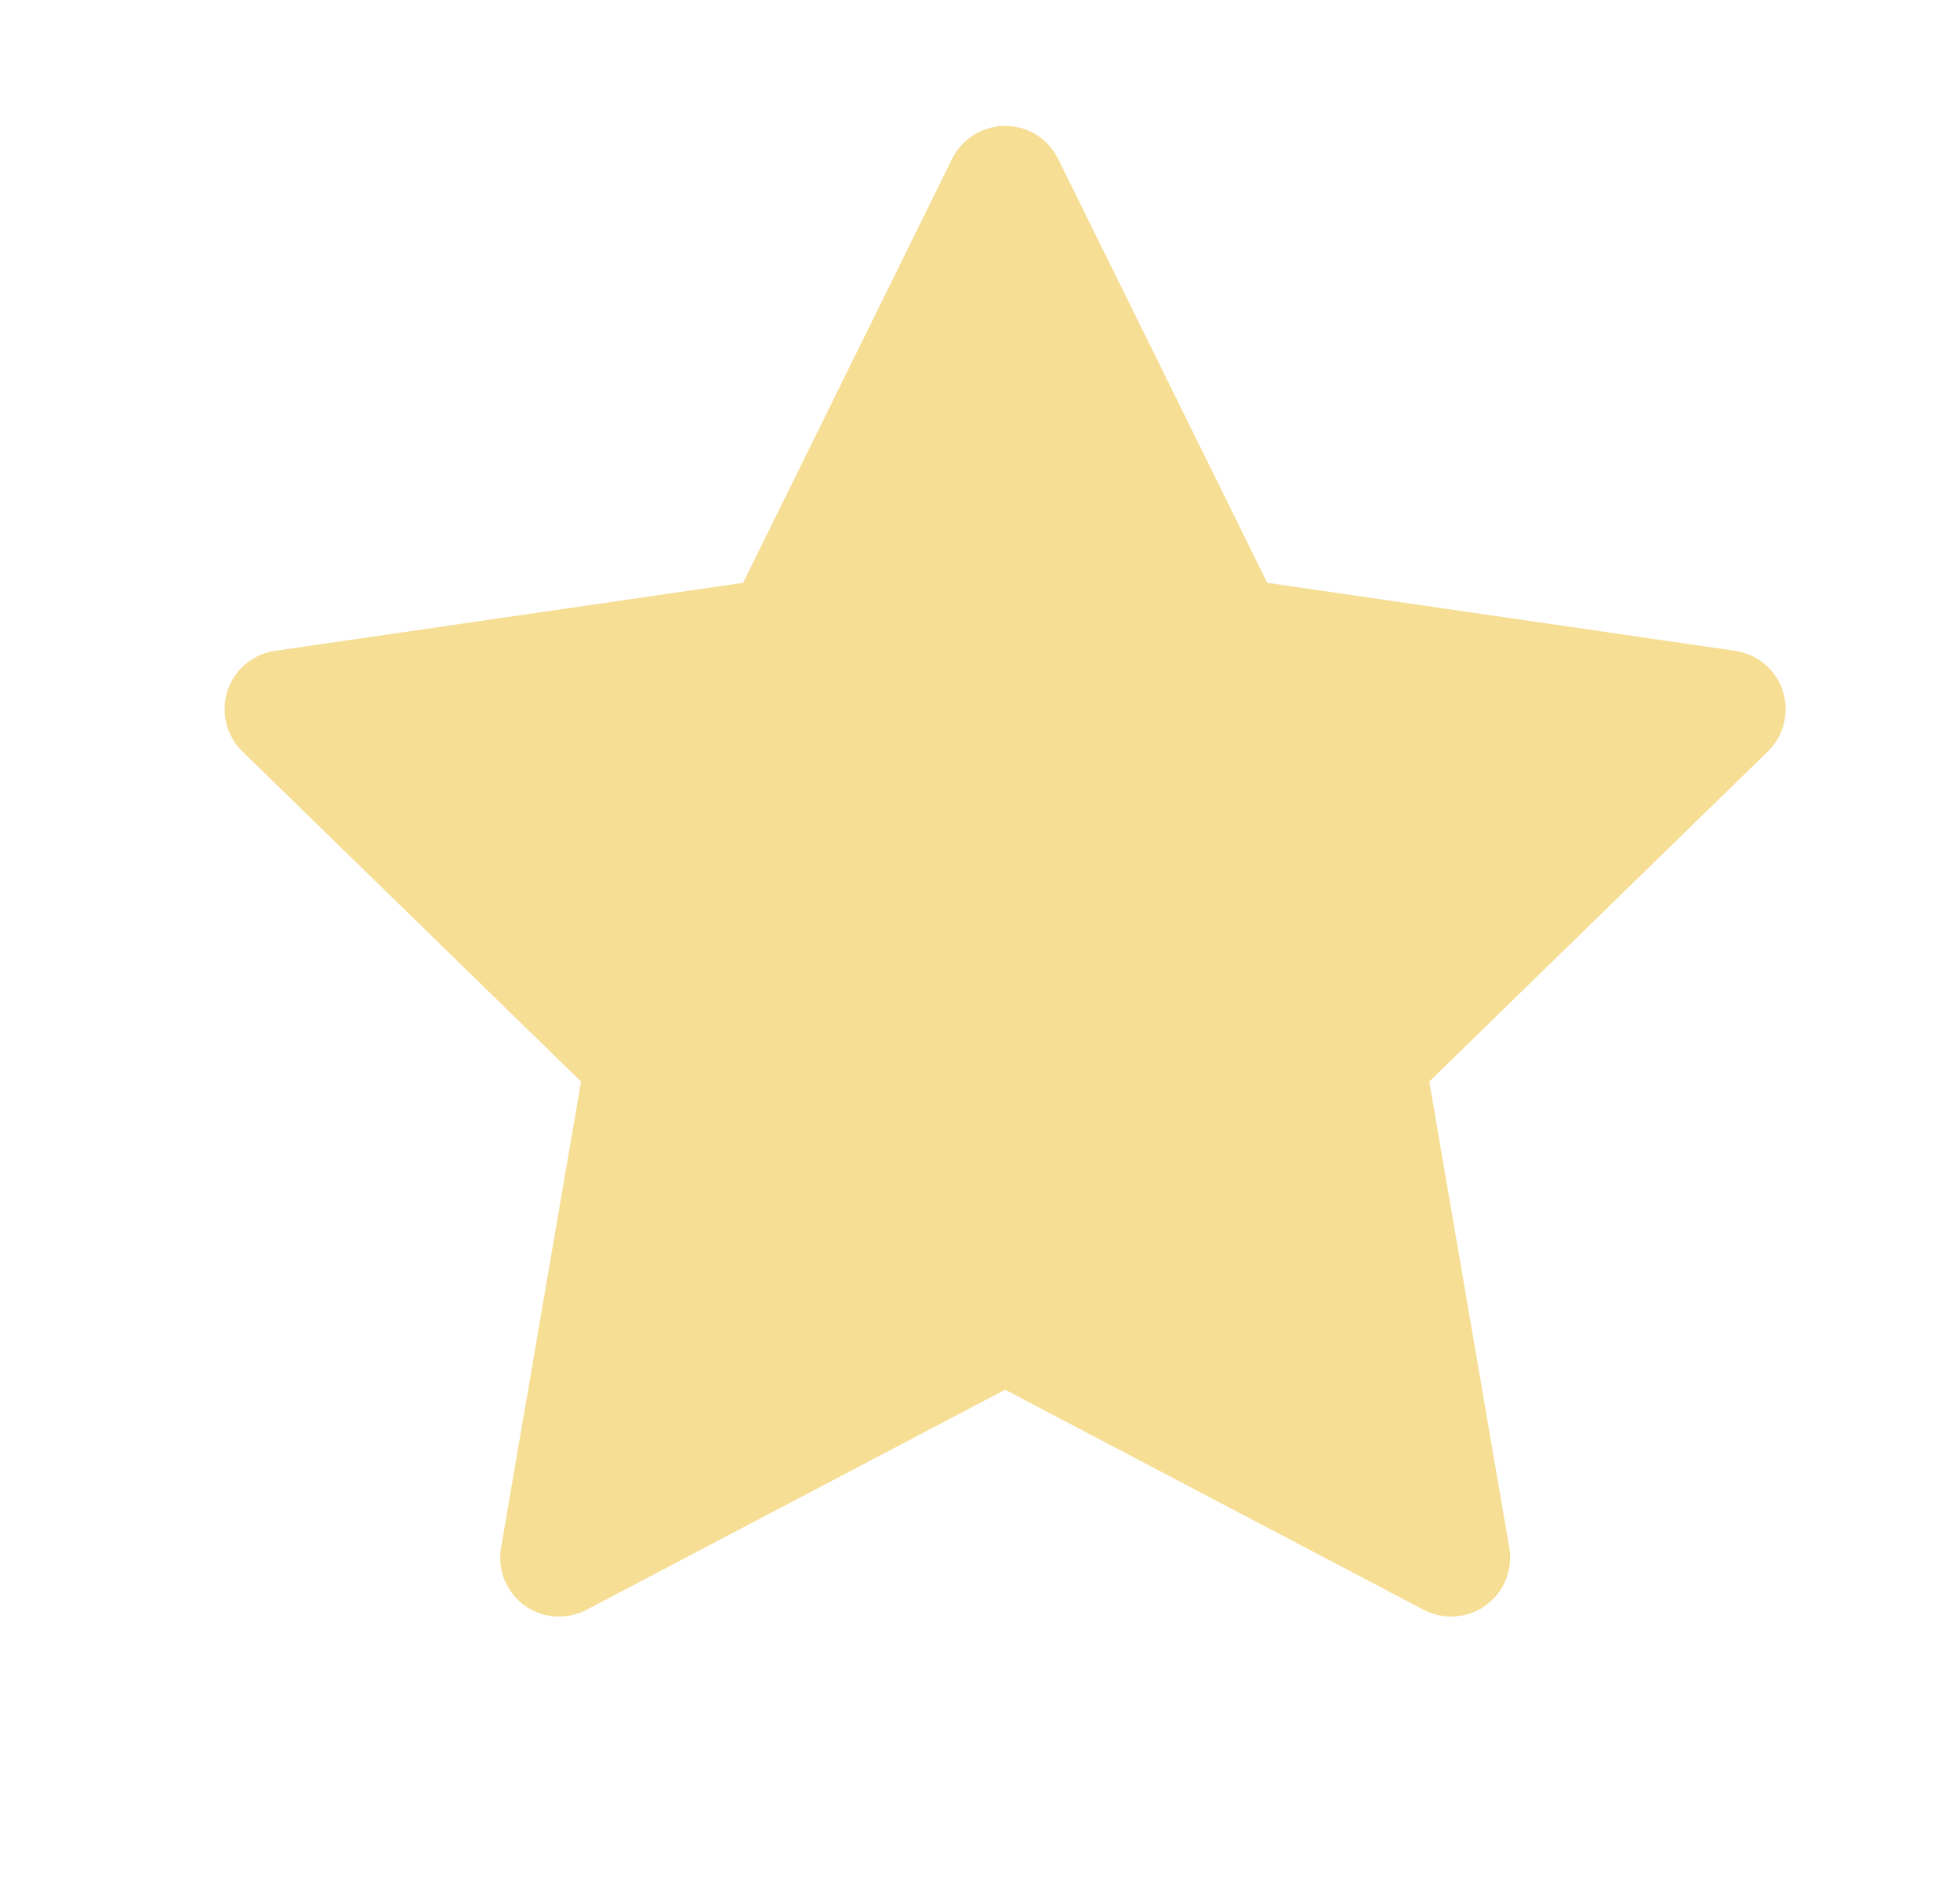 <svg width="27" height="26" viewBox="0 0 27 26" fill="none" xmlns="http://www.w3.org/2000/svg">
<path d="M23.903 8.966L17.457 8.029L14.575 2.186C14.496 2.026 14.367 1.897 14.207 1.818C13.806 1.62 13.318 1.785 13.117 2.186L10.236 8.029L3.789 8.966C3.611 8.991 3.449 9.075 3.324 9.202C3.174 9.356 3.091 9.564 3.094 9.78C3.097 9.996 3.185 10.201 3.339 10.352L8.004 14.9L6.902 21.321C6.876 21.47 6.892 21.624 6.95 21.764C7.007 21.905 7.102 22.027 7.224 22.116C7.347 22.205 7.492 22.258 7.643 22.268C7.795 22.279 7.946 22.247 8.08 22.177L13.846 19.145L19.612 22.177C19.77 22.26 19.953 22.288 20.128 22.258C20.57 22.182 20.867 21.763 20.791 21.321L19.689 14.9L24.353 10.352C24.48 10.228 24.564 10.065 24.589 9.887C24.657 9.443 24.348 9.032 23.903 8.966Z" fill="#F0BE2C" fill-opacity="0.5"/>
</svg>

